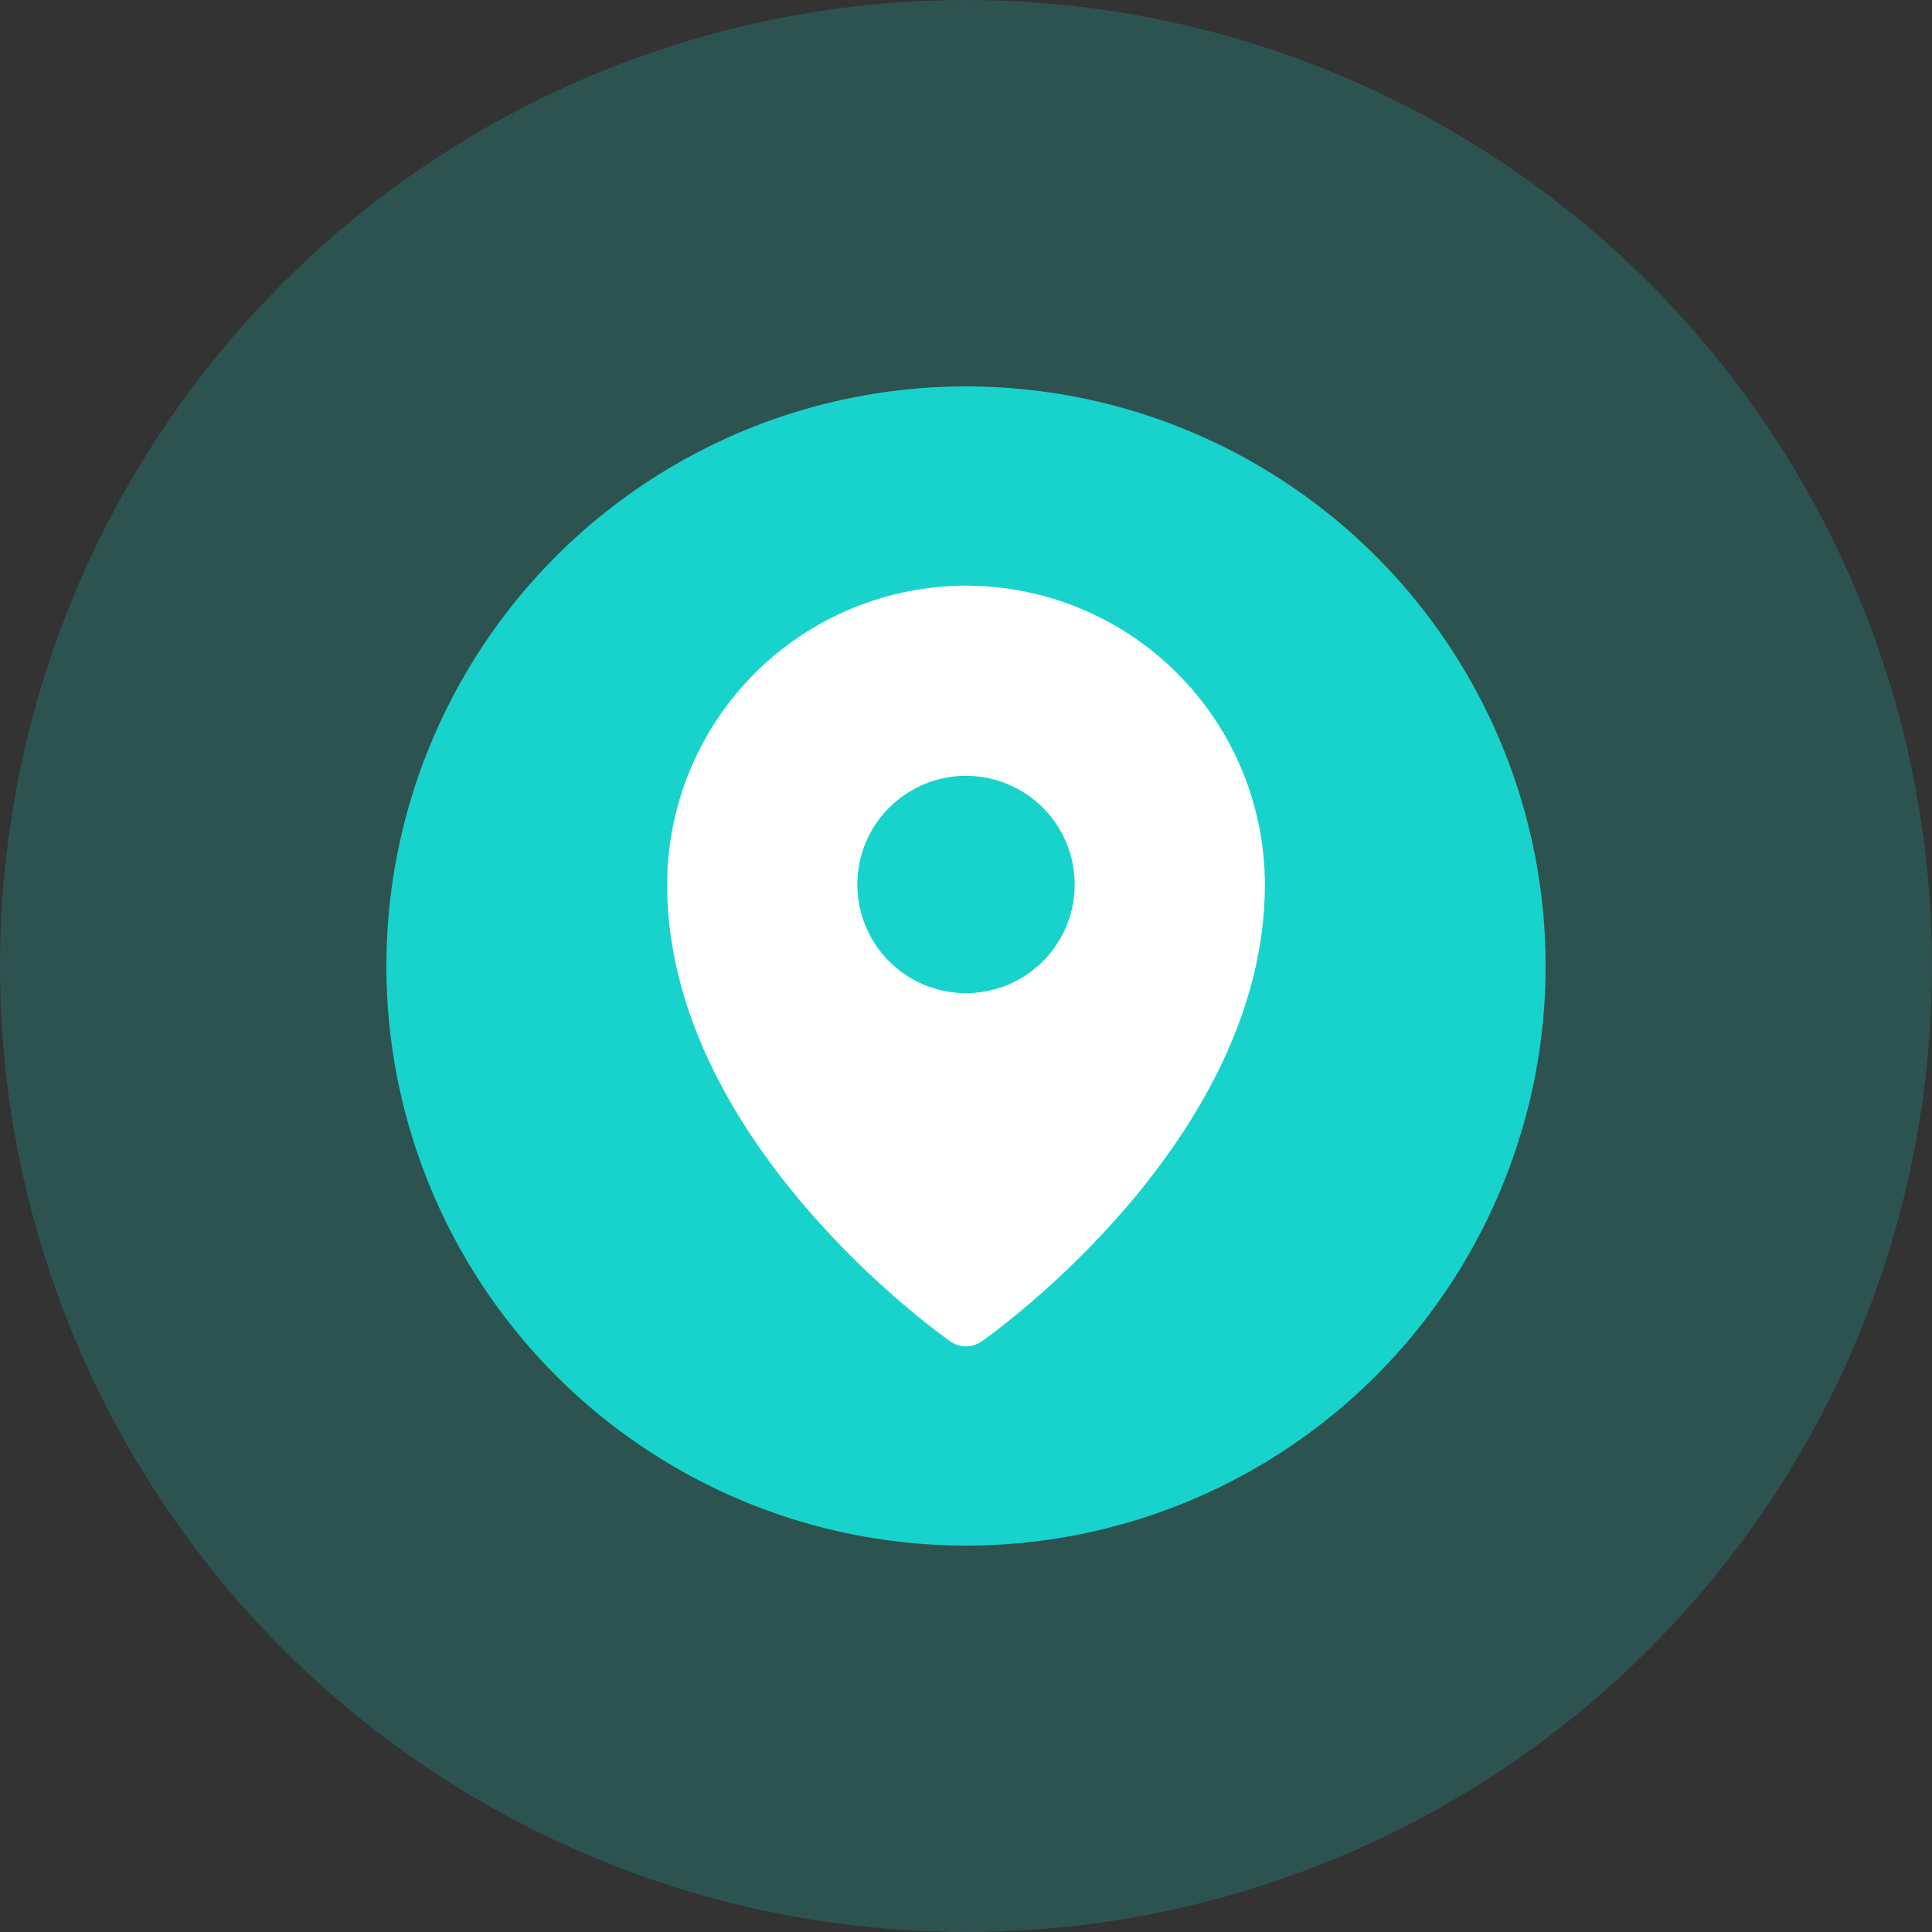 <svg width="40" height="40" viewBox="0 0 40 40" fill="none" xmlns="http://www.w3.org/2000/svg">
<rect x="0" y="0" width="40" height="40" fill="#333333" stroke="none"/>
<circle opacity="0.2" cx="20" cy="20" r="20" fill="#18D3CC"/>
<circle cx="20" cy="20" r="12" fill="#18D3CC"/>
<path d="M20 12.125C18.36 12.127 16.787 12.779 15.627 13.939C14.467 15.099 13.814 16.672 13.812 18.312C13.812 23.607 19.438 27.606 19.677 27.773C19.772 27.839 19.884 27.875 20 27.875C20.116 27.875 20.228 27.839 20.323 27.773C20.562 27.606 26.188 23.607 26.188 18.312C26.186 16.672 25.533 15.099 24.373 13.939C23.213 12.779 21.64 12.127 20 12.125ZM20 16.062C20.445 16.062 20.88 16.195 21.25 16.442C21.62 16.689 21.908 17.04 22.079 17.451C22.249 17.863 22.294 18.315 22.207 18.752C22.12 19.188 21.906 19.589 21.591 19.904C21.276 20.218 20.875 20.433 20.439 20.519C20.003 20.606 19.55 20.561 19.139 20.391C18.728 20.221 18.376 19.933 18.129 19.562C17.882 19.192 17.75 18.758 17.75 18.312C17.75 17.716 17.987 17.143 18.409 16.721C18.831 16.3 19.403 16.062 20 16.062Z" fill="white"/>
</svg>
